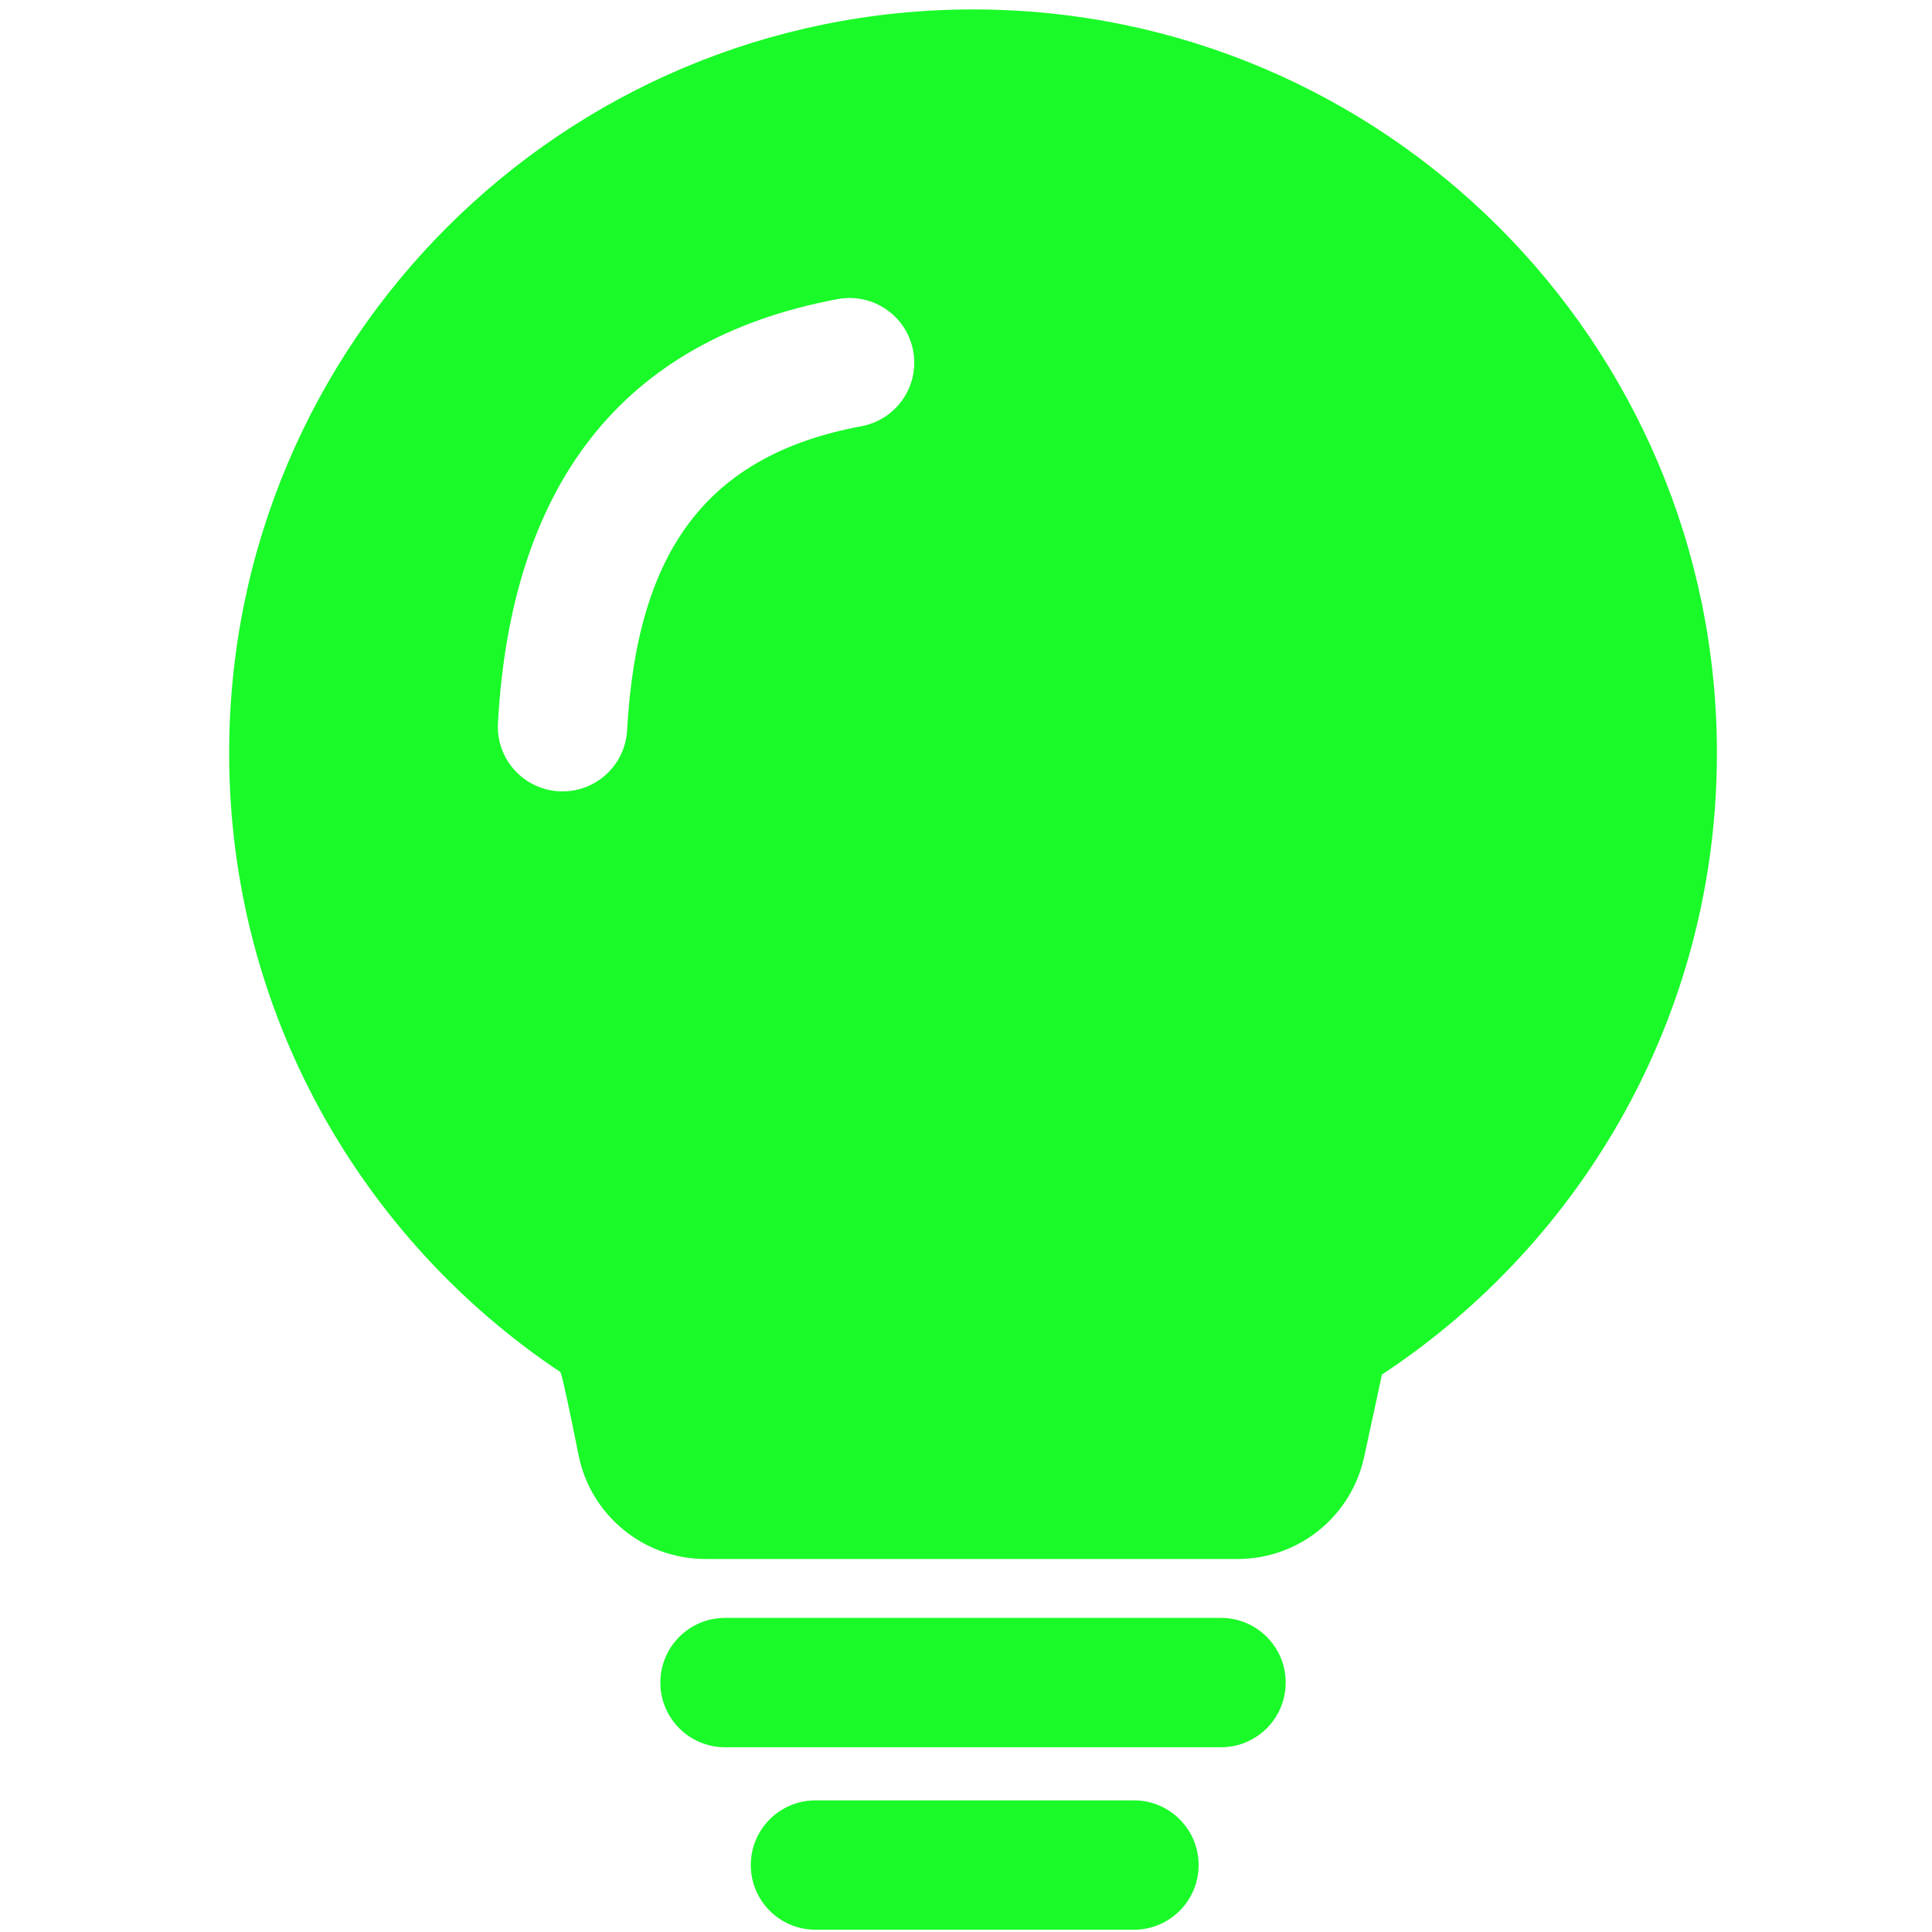 	<svg t="1644989561095" id="greenlight" viewBox="0 0 1024 1024" version="1.1" xmlns="http://www.w3.org/2000/svg"
		p-id="5297" width="200" height="200">
		<path
			d="M601.01 954.23H432.22l-0.81 0.01c-18.56 0.43-33.48 15.61-33.48 34.27 0 18.93 15.35 34.28 34.28 34.28h169.6c18.56-0.43 33.48-15.61 33.48-34.27 0.01-18.94-15.34-34.29-34.28-34.29zM647.16 857.52H384.29l-0.81 0.01c-18.56 0.43-33.48 15.61-33.48 34.27 0 18.93 15.35 34.28 34.28 34.28h262.88l0.81-0.01c18.56-0.43 33.47-15.61 33.47-34.27 0.01-18.93-15.34-34.28-34.28-34.28zM515.73 5C297.97 5 121.45 181.49 121.45 399.19c0 136.78 69.68 257.29 175.48 327.98 0.56 0.38 2.74 9.84 6.55 28.4l3.16 15.62c6.41 32.04 34.55 55.11 67.24 55.11h283.16c31.8-0.48 59.16-22.79 65.95-53.95 2.87-13.14 5.17-23.77 6.91-31.89l2.53-11.9C839.41 658.06 910 536.87 910 399.19 910 181.49 733.48 5 515.73 5z m-59.15 220.9c-82.02 15.31-118.95 66.13-124.2 161.16-1.04 18.9-17.22 33.38-36.12 32.34-18.91-1.05-33.39-17.21-32.34-36.11 6.87-124.31 64.13-203.13 180.08-224.76 18.61-3.47 36.52 8.79 39.99 27.4 3.47 18.6-8.8 36.5-27.41 39.97z"
			fill="#1afa29" p-id="5298"></path>
	</svg>